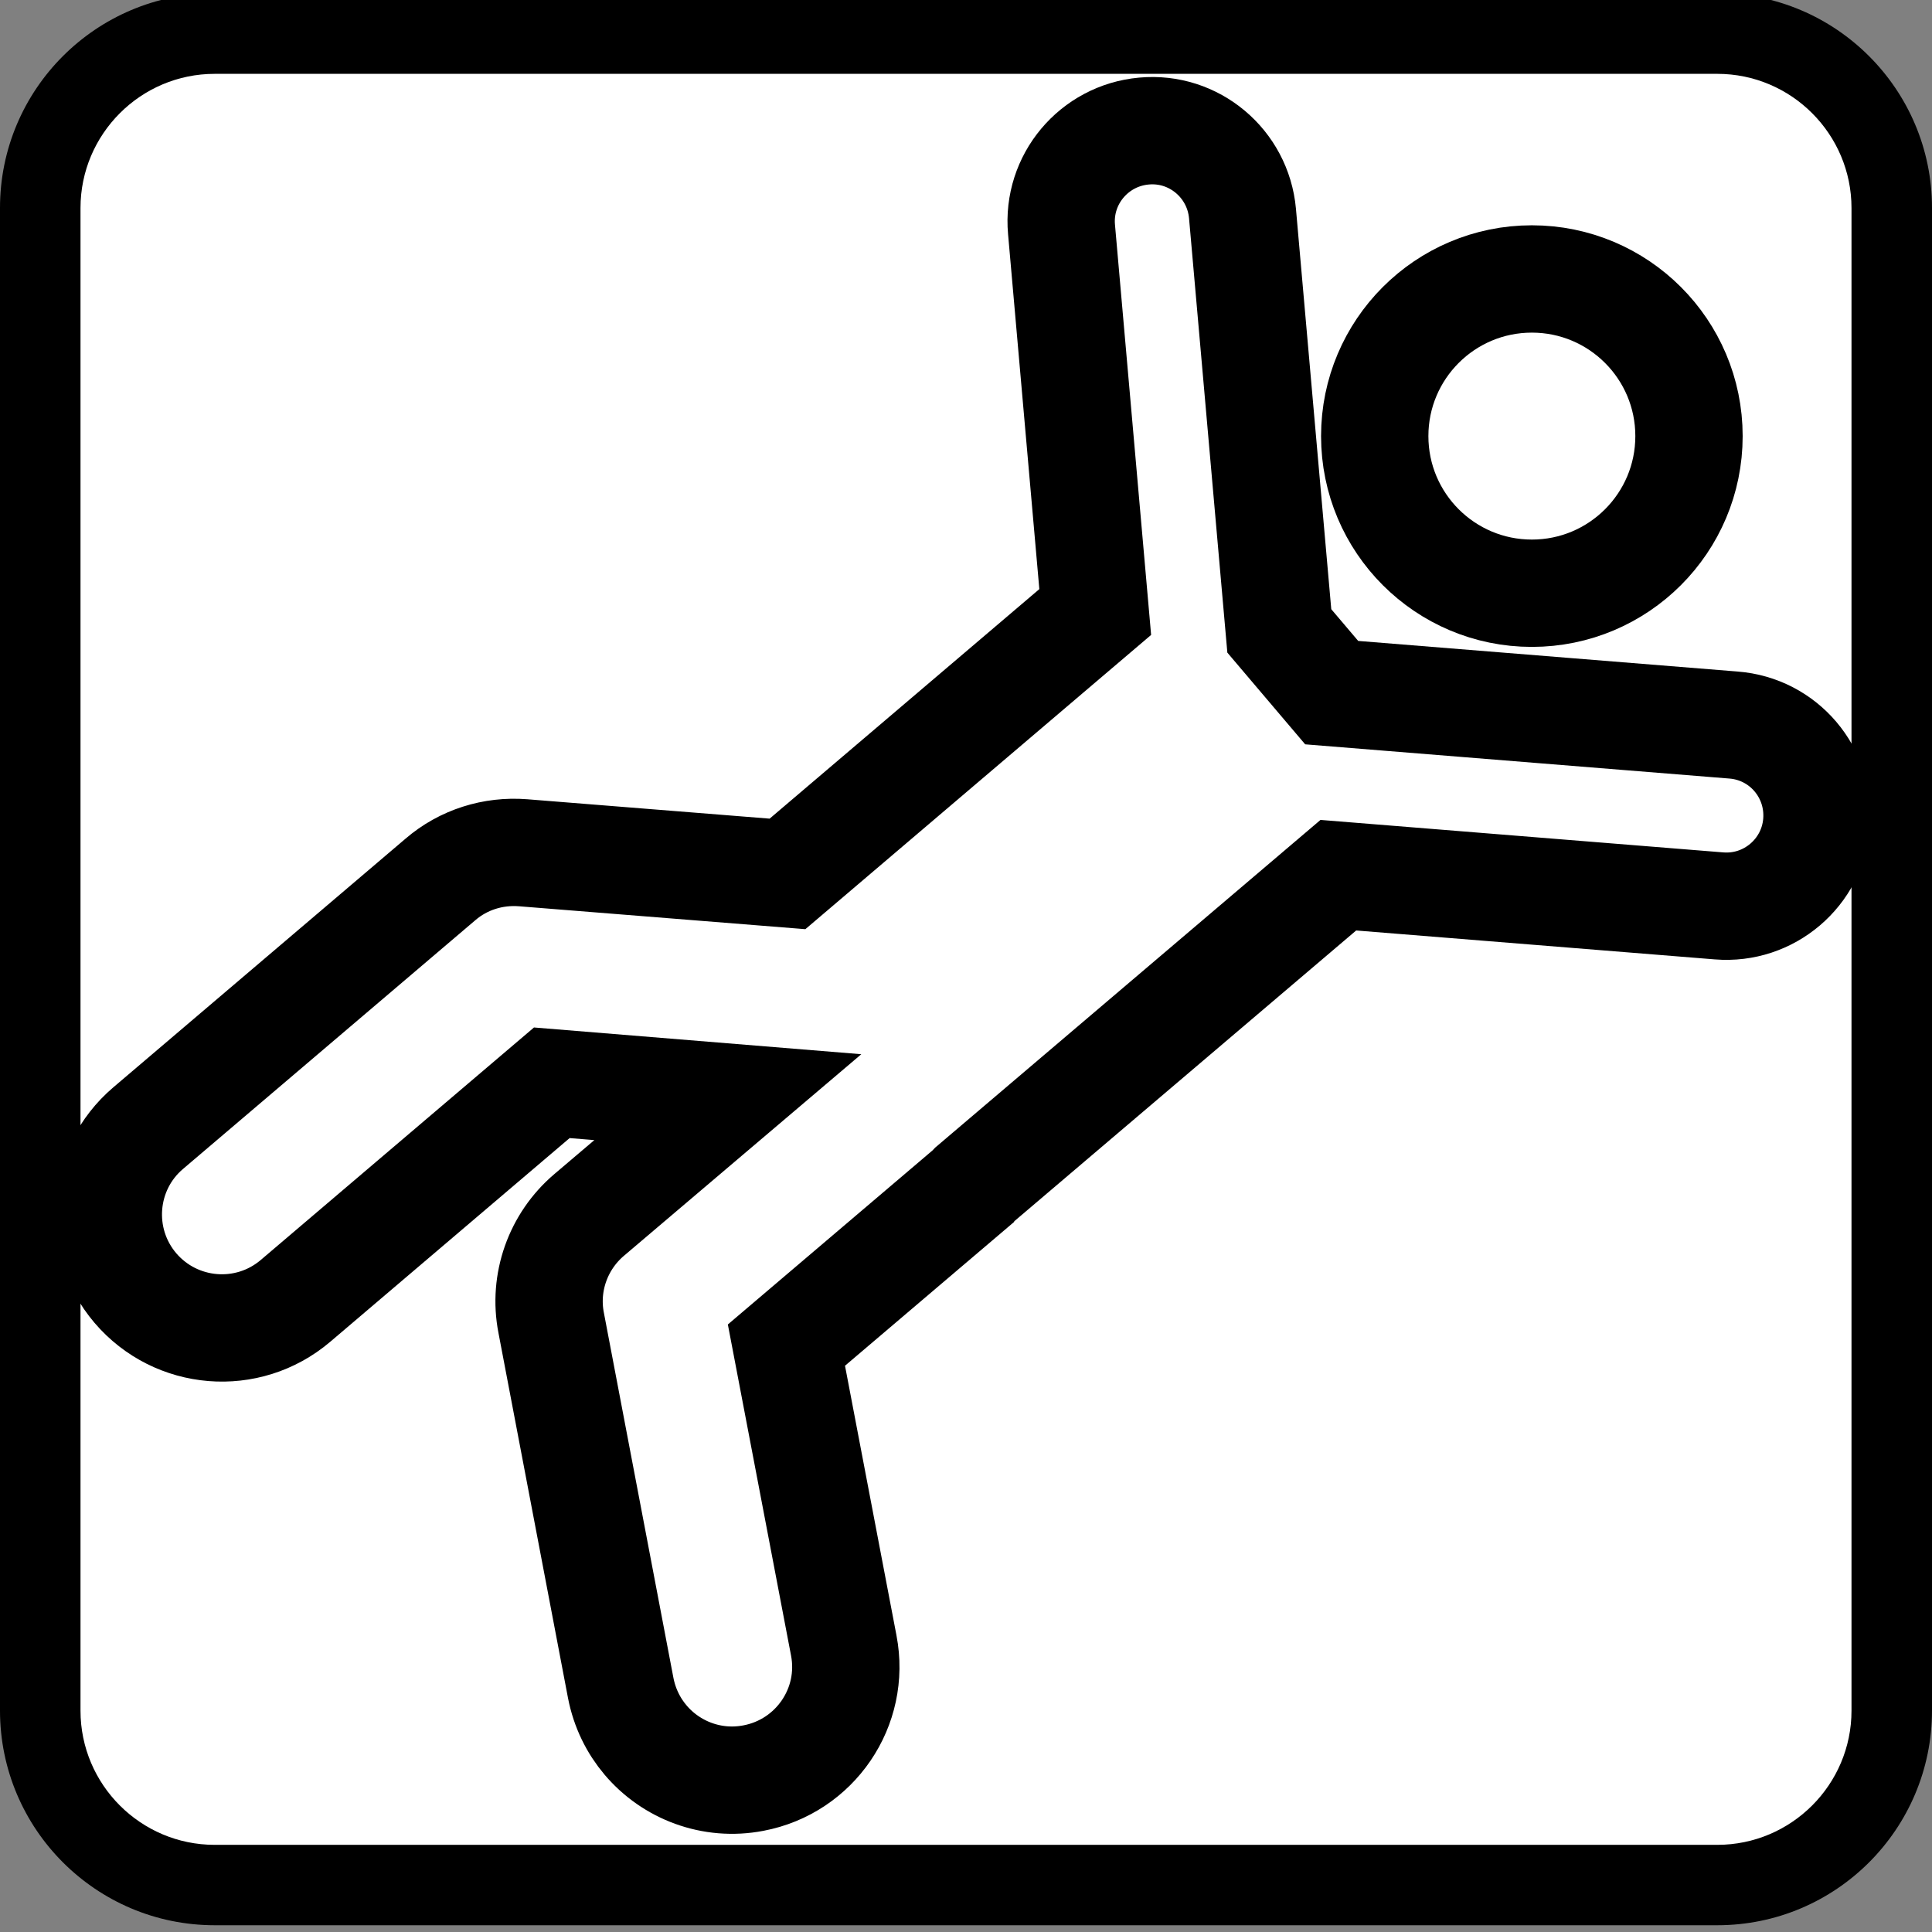 <svg xmlns="http://www.w3.org/2000/svg" xmlns:xlink="http://www.w3.org/1999/xlink" id="Icons" width="18" height="18" x="0" y="0" enable-background="new 0 0 18 18" version="1.1" viewBox="0 0 18 18" xml:space="preserve"><rect x="0" y="0" width="18" height="18" fill="#808080" stroke="none"/><g><path fill="#FFF" d="M2,17.563c-0.896,0-1.625-0.729-1.625-1.625v-14c0-0.896,0.729-1.625,1.625-1.625h14 c0.896,0,1.625,0.729,1.625,1.625v14c0,0.896-0.729,1.625-1.625,1.625H2z"/><path d="M16,0.688c0.689,0,1.25,0.561,1.25,1.25v14c0,0.689-0.561,1.25-1.25,1.25H2c-0.689,0-1.25-0.561-1.25-1.25v-14 c0-0.689,0.561-1.25,1.25-1.25H16 M16-0.063H2c-1.104,0-2,0.896-2,2v14c0,1.104,0.896,2,2,2h14c1.104,0,2-0.896,2-2v-14 C18,0.834,17.104-0.063,16-0.063L16-0.063z"/></g><rect width="18" height="18" fill="none"/><path fill="none" fill-rule="evenodd" stroke="#000" stroke-miterlimit="10" d="M7.861,15.33l-0.534-2.798	l1.718-1.461c0.002-0.004,0.004-0.008,0.007-0.011l3.417-2.906l3.547,0.286c0.465,0.038,0.873-0.31,0.91-0.774	c0.037-0.467-0.308-0.875-0.776-0.911l-3.743-0.302l-0.488-0.575l-0.343-3.889c-0.042-0.465-0.452-0.811-0.918-0.768	c-0.466,0.042-0.81,0.452-0.768,0.917l0.314,3.564l-2.867,2.44L4.874,7.945C4.593,7.923,4.317,8.01,4.104,8.193L1.38,10.511	C0.937,10.888,0.883,11.555,1.261,12c0.379,0.444,1.046,0.499,1.492,0.12l2.388-2.032l1.64,0.134L5.488,11.32	c-0.289,0.246-0.426,0.63-0.353,1.004l0.648,3.402c0.036,0.186,0.118,0.352,0.232,0.486c0.237,0.28,0.617,0.429,1.005,0.354	C7.594,16.457,7.972,15.904,7.861,15.33z" clip-rule="evenodd"/><circle cx="14.272" cy="4.063" r="1.464" fill="none" fill-rule="evenodd" stroke="#000" stroke-miterlimit="10" clip-rule="evenodd"/></svg>